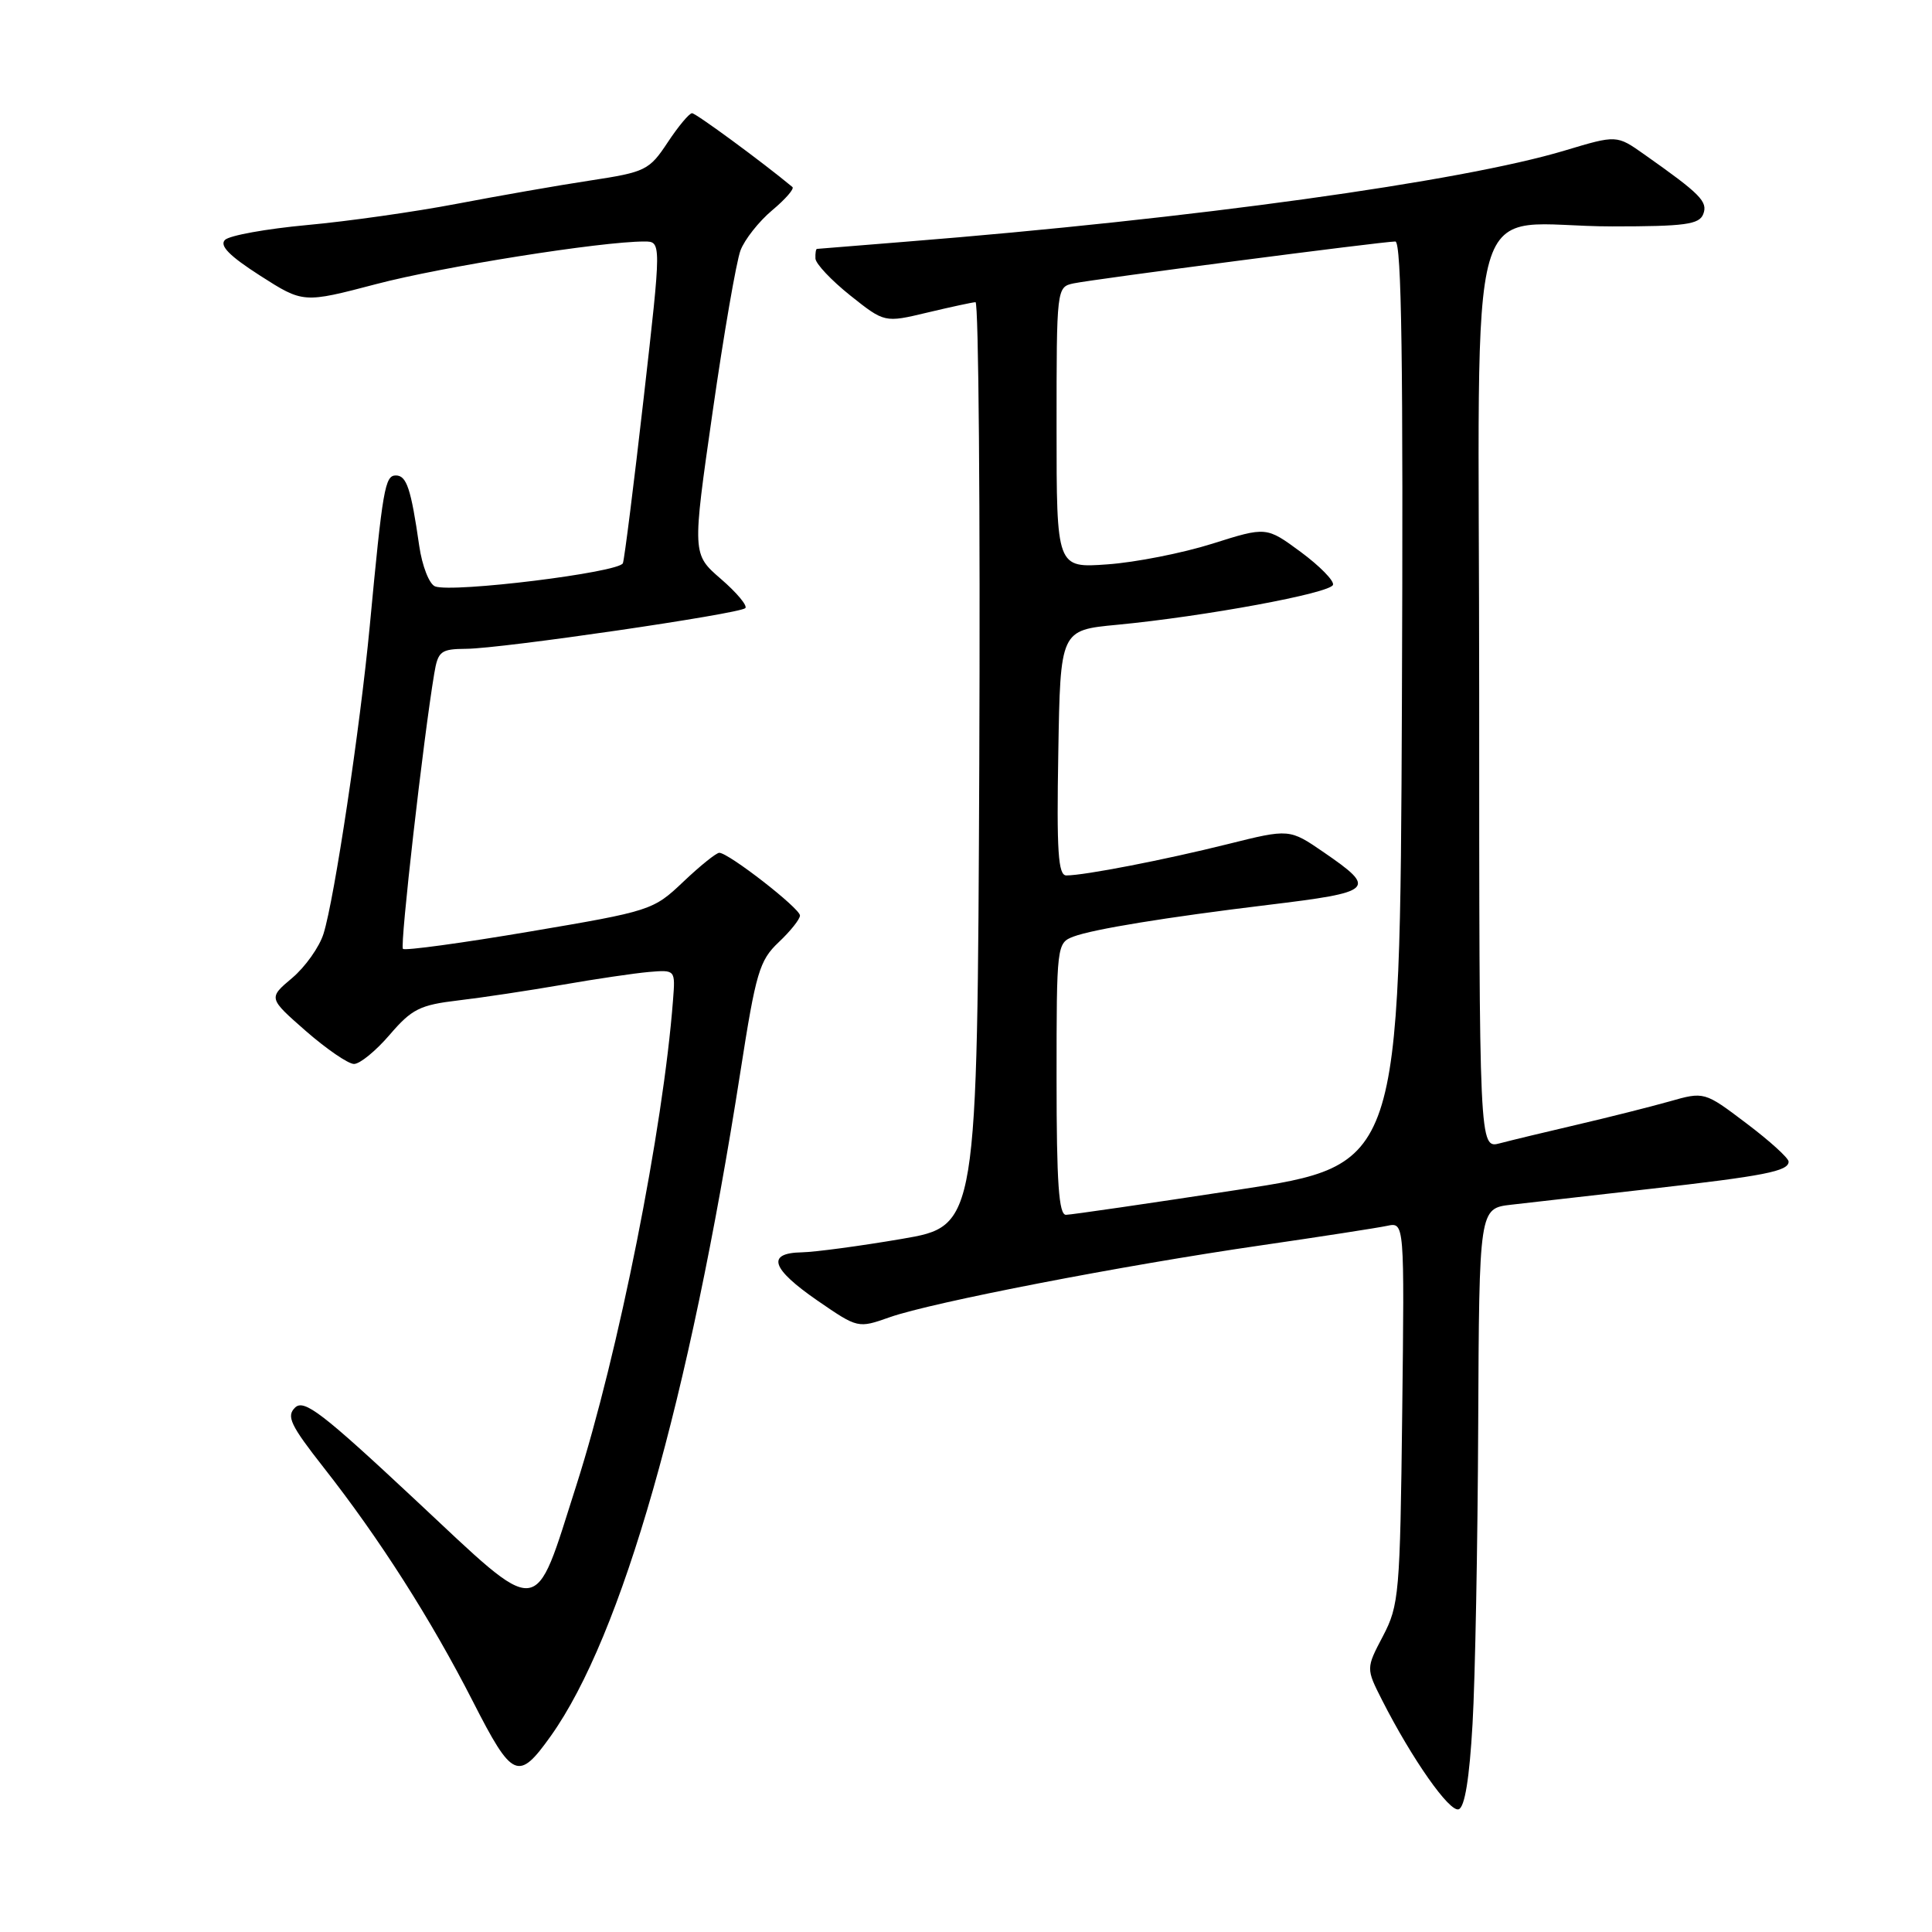 <?xml version="1.0" encoding="UTF-8" standalone="no"?>
<!DOCTYPE svg PUBLIC "-//W3C//DTD SVG 1.1//EN" "http://www.w3.org/Graphics/SVG/1.1/DTD/svg11.dtd" >
<svg xmlns="http://www.w3.org/2000/svg" xmlns:xlink="http://www.w3.org/1999/xlink" version="1.1" viewBox="0 0 256 256">
 <g >
 <path fill="currentColor"
d=" M 195.12 228.42 C 195.47 222.41 195.80 204.59 195.87 188.81 C 196.00 160.12 196.00 160.12 200.25 159.63 C 202.59 159.36 210.80 158.42 218.50 157.55 C 233.85 155.81 237.00 155.19 237.00 153.92 C 237.00 153.45 234.49 151.17 231.41 148.85 C 225.83 144.63 225.83 144.63 221.16 145.96 C 218.60 146.68 213.12 148.06 209.00 149.02 C 204.88 149.98 200.26 151.09 198.75 151.49 C 196.00 152.22 196.00 152.22 196.00 91.73 C 196.00 22.00 193.71 30.00 213.66 30.00 C 223.27 30.00 225.16 29.74 225.69 28.37 C 226.32 26.72 225.35 25.73 217.86 20.45 C 214.22 17.88 214.22 17.88 207.36 19.94 C 193.69 24.06 157.99 29.00 120.00 32.03 C 113.67 32.54 108.39 32.96 108.25 32.98 C 108.11 32.99 108.02 33.56 108.05 34.25 C 108.07 34.94 110.15 37.14 112.65 39.14 C 117.21 42.77 117.21 42.77 122.86 41.42 C 125.96 40.68 128.84 40.06 129.26 40.04 C 129.67 40.02 129.90 67.55 129.76 101.22 C 129.50 162.45 129.50 162.45 119.50 164.16 C 114.00 165.10 108.04 165.90 106.25 165.94 C 101.50 166.03 102.18 168.10 108.34 172.35 C 113.68 176.02 113.69 176.02 117.89 174.54 C 123.46 172.57 148.90 167.65 167.00 165.03 C 174.97 163.87 182.53 162.70 183.80 162.43 C 186.10 161.94 186.10 161.94 185.80 187.22 C 185.52 211.20 185.38 212.72 183.25 216.79 C 181.00 221.07 181.00 221.07 183.14 225.29 C 187.10 233.08 192.06 240.15 193.28 239.74 C 194.09 239.48 194.71 235.63 195.12 228.42 Z  M 72.99 230.02 C 82.40 216.79 91.31 185.58 98.11 142.00 C 100.16 128.84 100.63 127.26 103.18 124.85 C 104.73 123.39 106.00 121.80 106.00 121.31 C 106.00 120.36 96.54 113.00 95.31 113.00 C 94.91 113.00 92.76 114.73 90.54 116.84 C 86.56 120.62 86.25 120.72 70.18 123.44 C 61.21 124.96 53.65 125.99 53.39 125.73 C 52.97 125.31 56.11 97.76 57.54 89.25 C 58.04 86.27 58.40 86.00 61.80 85.97 C 66.50 85.94 97.99 81.34 98.76 80.58 C 99.07 80.26 97.62 78.52 95.52 76.71 C 91.72 73.42 91.72 73.42 94.42 54.62 C 95.90 44.28 97.57 34.64 98.12 33.18 C 98.67 31.73 100.56 29.34 102.31 27.87 C 104.07 26.40 105.28 25.01 105.00 24.78 C 101.02 21.47 92.21 15.00 91.70 15.00 C 91.33 15.00 89.88 16.74 88.47 18.87 C 86.03 22.56 85.54 22.80 78.20 23.92 C 73.97 24.56 66.00 25.96 60.50 27.01 C 55.00 28.06 46.08 29.33 40.69 29.82 C 35.29 30.32 30.40 31.20 29.81 31.79 C 29.05 32.55 30.41 33.92 34.46 36.52 C 40.18 40.18 40.18 40.18 49.86 37.64 C 58.59 35.34 79.63 32.00 85.37 32.00 C 87.65 32.00 87.65 32.00 85.29 52.75 C 83.99 64.16 82.75 74.00 82.54 74.62 C 82.13 75.85 59.96 78.58 57.65 77.70 C 56.88 77.40 55.94 75.01 55.55 72.33 C 54.46 64.74 53.88 63.00 52.45 63.00 C 51.01 63.00 50.71 64.72 48.99 83.00 C 47.71 96.46 44.32 119.10 42.87 123.72 C 42.32 125.49 40.44 128.13 38.71 129.59 C 35.55 132.25 35.55 132.25 40.52 136.61 C 43.26 139.00 46.13 140.97 46.90 140.98 C 47.68 140.99 49.80 139.25 51.63 137.12 C 54.56 133.70 55.64 133.16 60.73 132.56 C 63.90 132.19 70.10 131.25 74.50 130.49 C 78.90 129.72 84.07 128.96 85.99 128.79 C 89.49 128.50 89.49 128.50 89.18 132.50 C 87.87 149.64 81.96 179.29 76.38 196.78 C 70.64 214.73 72.01 214.61 54.96 198.67 C 42.70 187.21 40.29 185.36 39.10 186.51 C 37.92 187.66 38.48 188.84 42.89 194.46 C 50.26 203.84 57.10 214.56 62.65 225.43 C 67.91 235.74 68.67 236.08 72.99 230.02 Z  M 140.00 142.98 C 140.00 125.20 140.03 124.94 142.25 124.10 C 144.86 123.12 154.53 121.54 167.98 119.91 C 182.11 118.20 182.51 117.82 175.43 112.95 C 170.86 109.81 170.86 109.81 162.68 111.85 C 154.31 113.94 143.69 116.00 141.29 116.00 C 140.21 116.00 140.00 112.81 140.23 99.75 C 140.50 83.50 140.50 83.50 148.00 82.79 C 159.62 81.68 176.31 78.60 176.63 77.49 C 176.79 76.95 174.86 74.99 172.36 73.14 C 167.80 69.78 167.80 69.78 160.65 72.04 C 156.72 73.28 150.46 74.52 146.75 74.78 C 140.00 75.27 140.00 75.27 140.00 56.65 C 140.00 38.16 140.01 38.03 142.25 37.55 C 144.85 37.00 183.19 32.00 184.89 32.00 C 185.72 32.00 185.95 48.23 185.76 93.19 C 185.50 154.38 185.50 154.38 164.00 157.66 C 152.18 159.47 141.94 160.96 141.25 160.97 C 140.30 160.99 140.00 156.74 140.00 142.98 Z "/>
</g>
</svg>